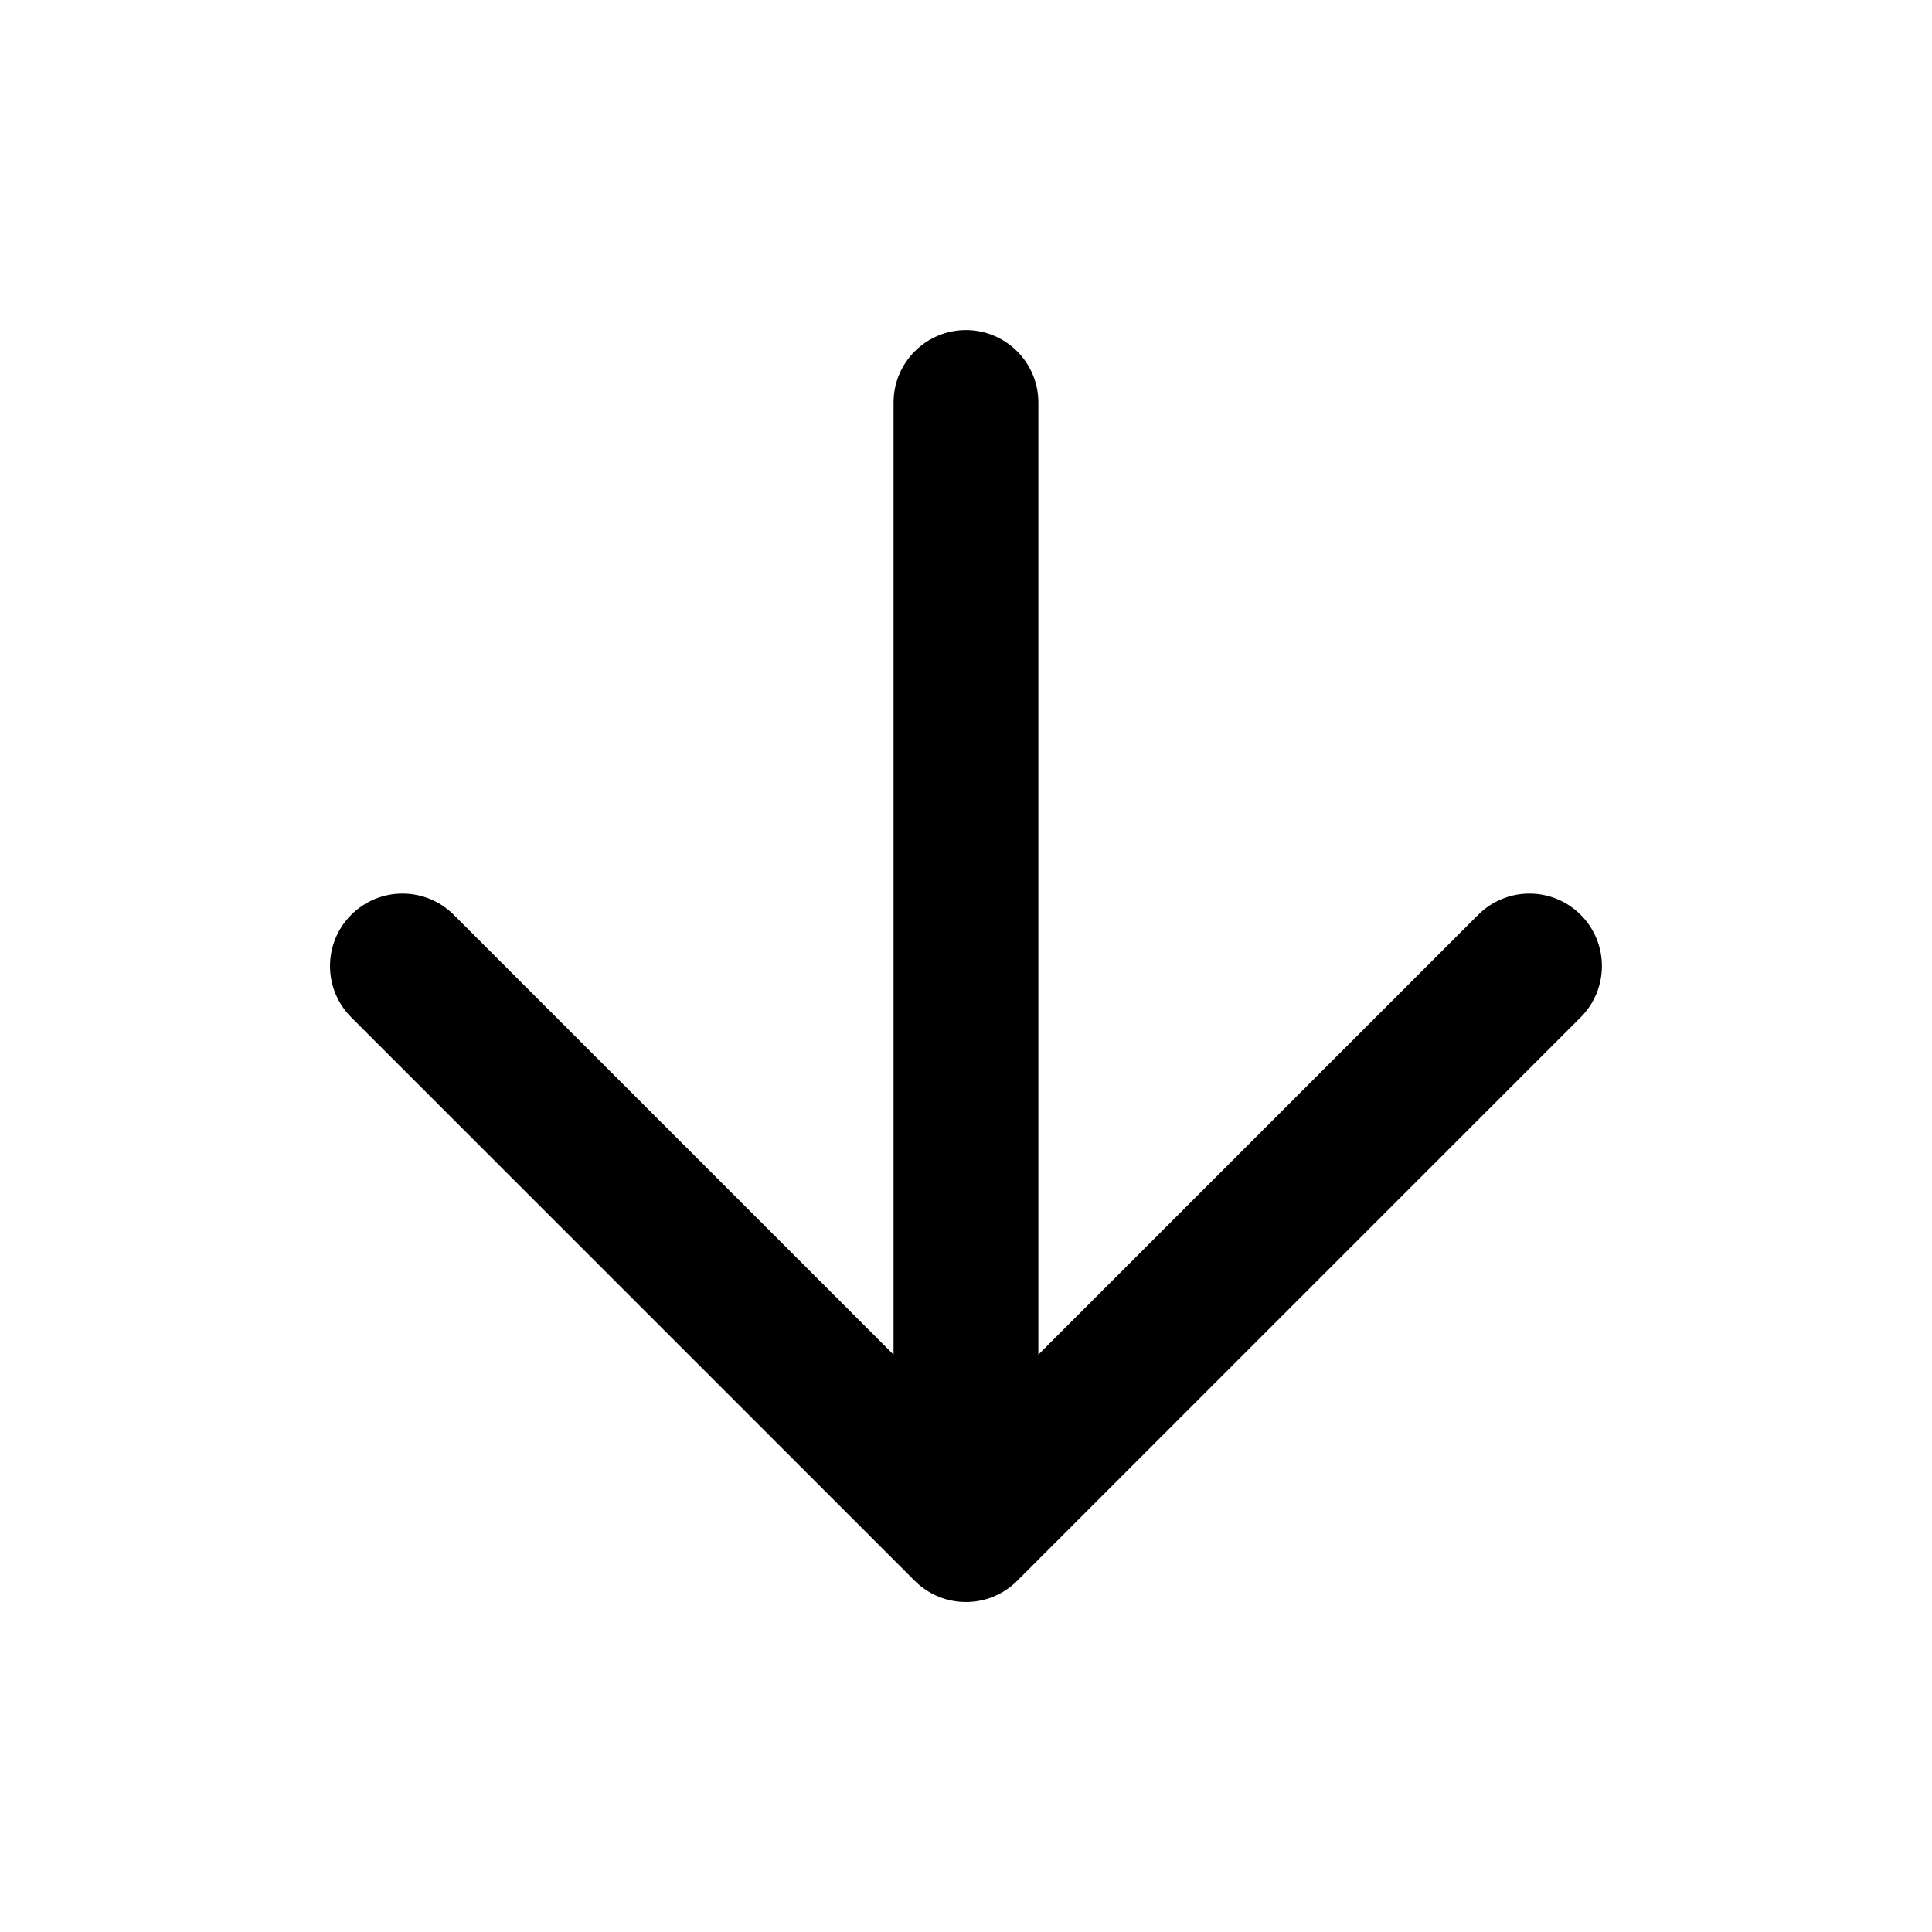<svg viewBox="0 0 20 20" xmlns="http://www.w3.org/2000/svg"><path d="m9.999 3.417c.414 0 .75.336.75.75v9.856l4.553-4.553c.293-.293.768-.293 1.061 0s.293.768 0 1.061l-5.833 5.833c-.293.293-.768.293-1.061 0l-5.833-5.833c-.293-.293-.293-.768 0-1.061.293-.293.768-.293 1.061 0l4.553 4.553v-9.856c0-.414.336-.75.75-.75z"/></svg>